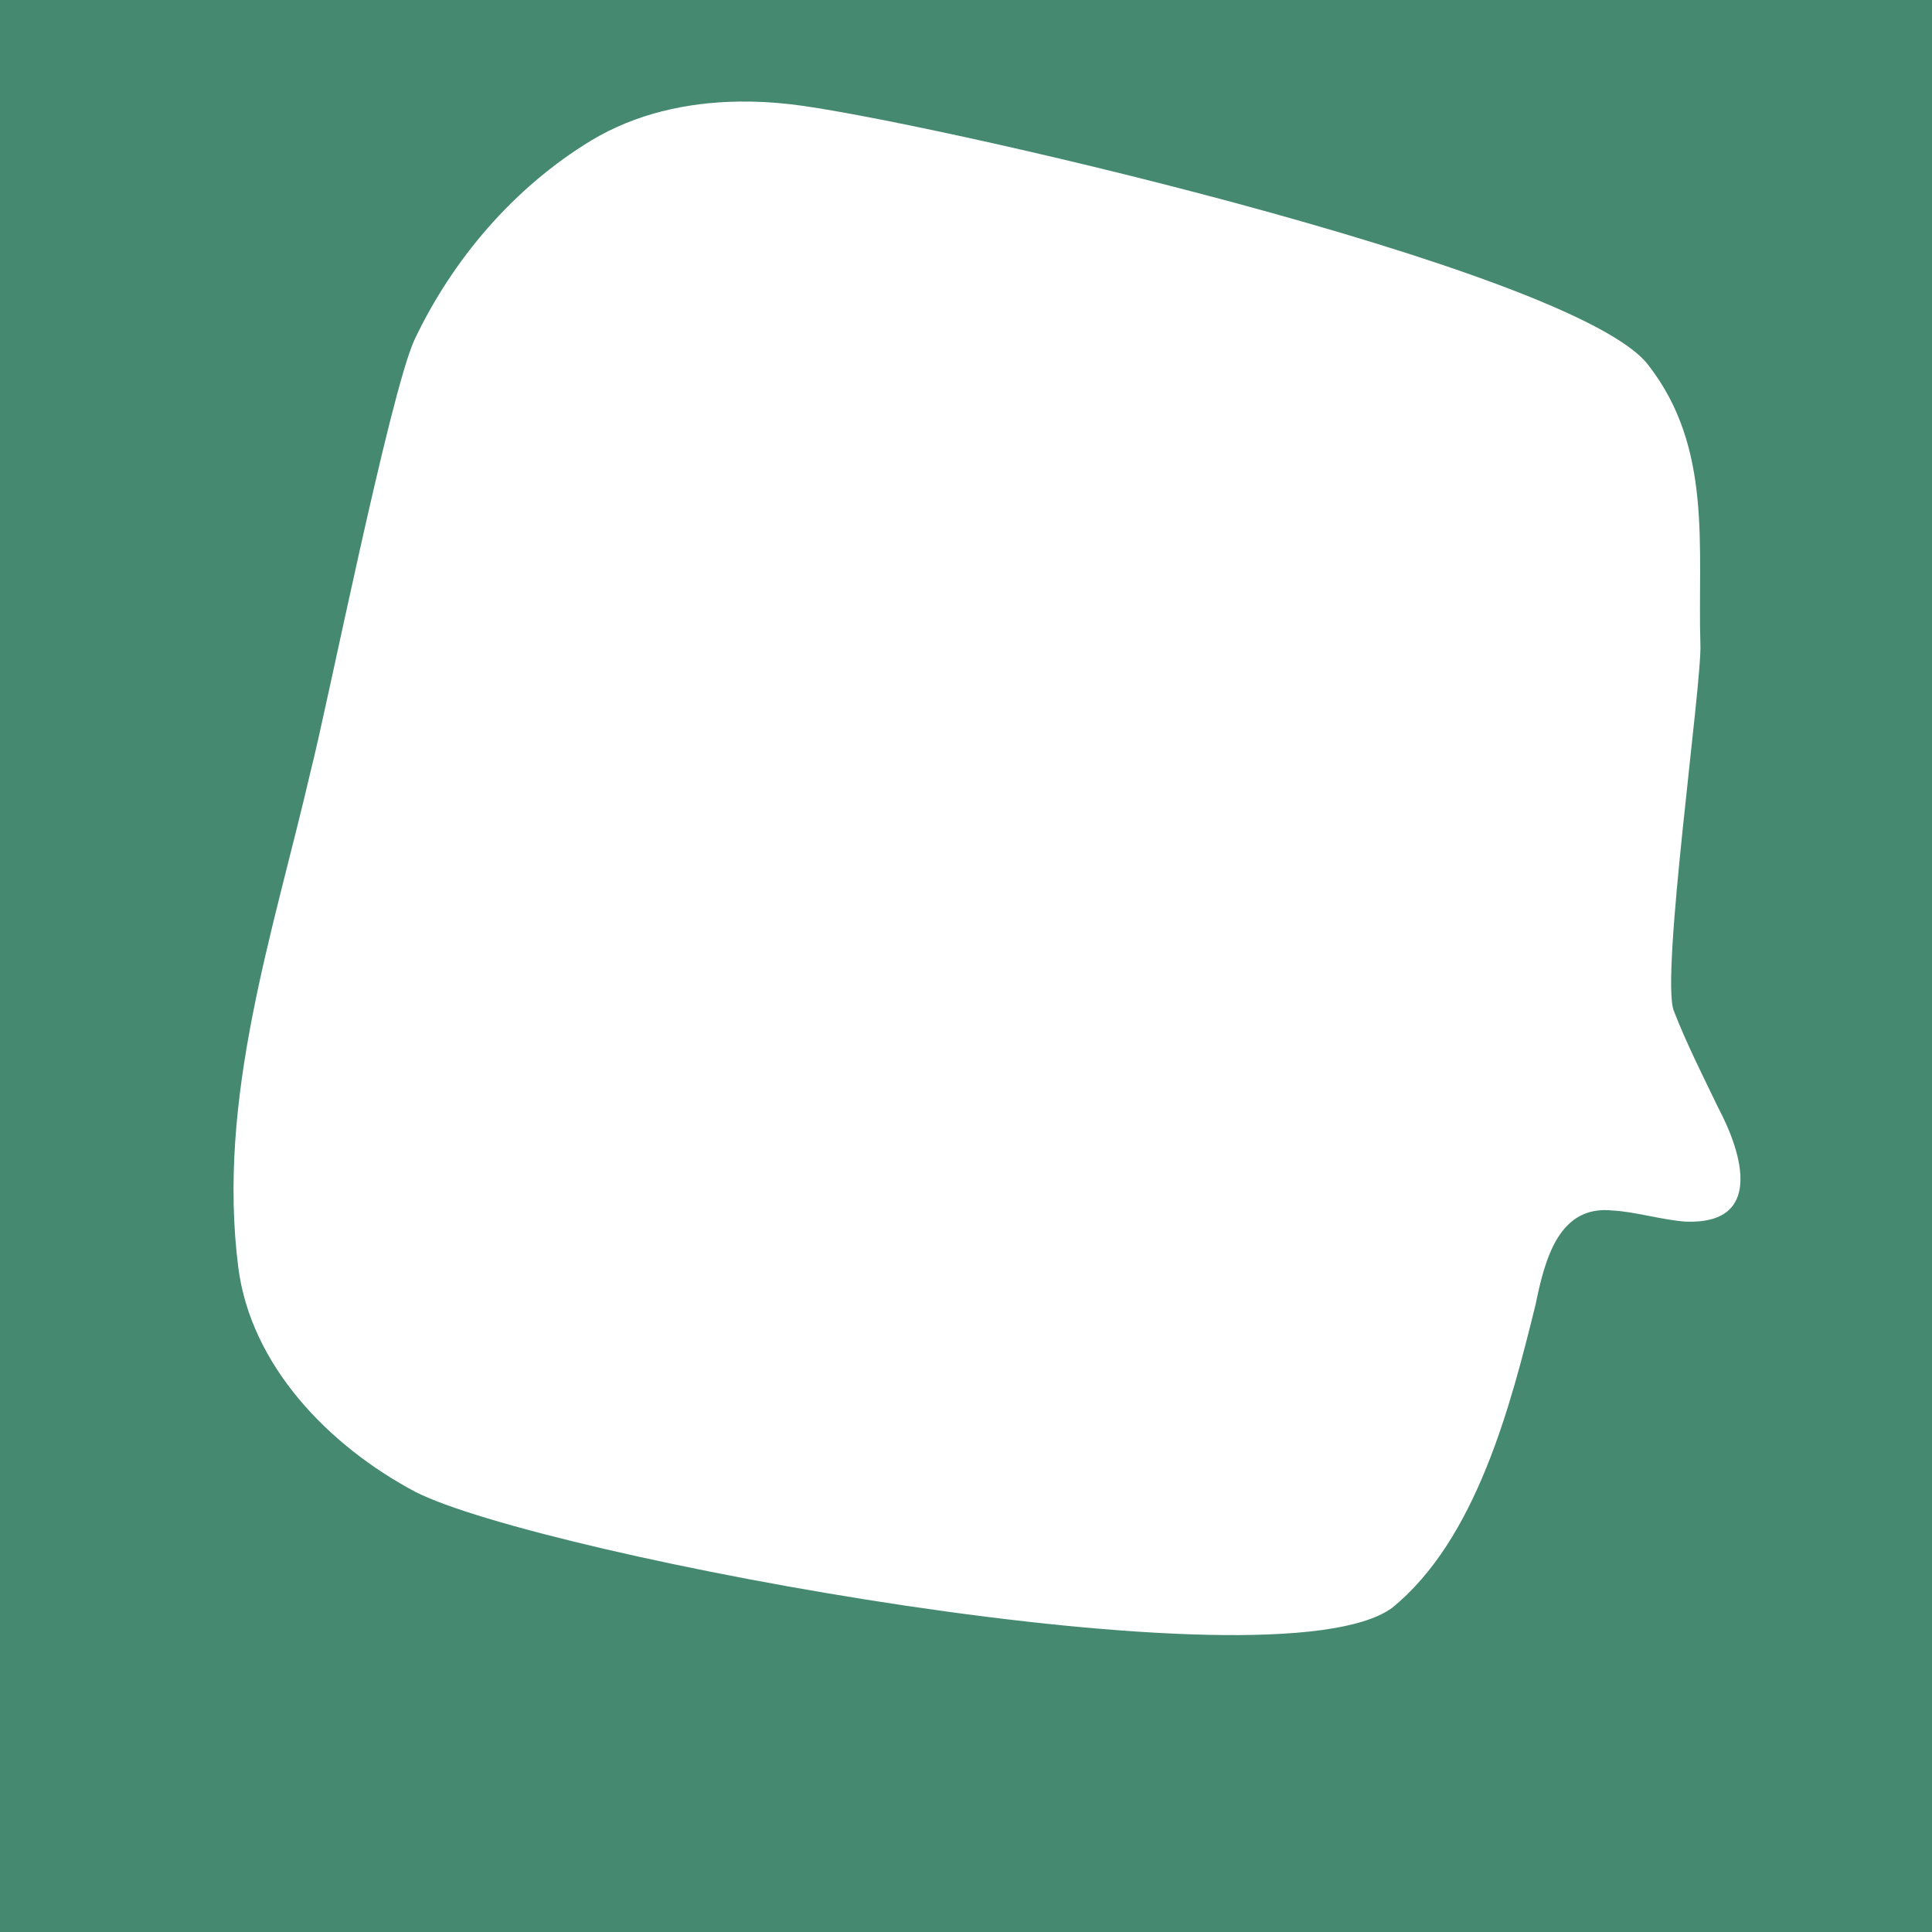 <?xml version="1.0" encoding="UTF-8" standalone="no"?>
<!-- Created with Inkscape (http://www.inkscape.org/) -->

<svg
   width="68.517mm"
   height="68.517mm"
   viewBox="0 0 68.517 68.517"
   version="1.1"
   id="svg1"
   xmlns="http://www.w3.org/2000/svg"
   xmlns:svg="http://www.w3.org/2000/svg">
  <defs
     id="defs1" />
  <g
     id="layer1">
    <path
       id="path13616-0-6"
       style="fill:#458a70;fill-opacity:1;fill-rule:nonzero;stroke:none;stroke-width:0.353"
       d="M 0,0 V 68.517 H 68.517 V 0 Z m 26.177,3.602 c 0.609,-0.009 1.221,0.023 1.828,0.092 4.247,0.47 27.824,5.813 30.447,9.248 2.302,2.949 1.748,6.484 1.851,9.901 0.071,1.308 -1.421,11.775 -0.943,13.005 0.453,1.167 1.026,2.294 1.57,3.426 0.894,1.687 1.595,4.155 -1.153,4.051 -0.889,-0.071 -1.786,-0.353 -2.586,-0.395 -1.886,-0.201 -2.395,1.68 -2.727,3.308 -0.881,3.581 -2.103,8.354 -5.096,10.785 C 45.209,60.059 19.127,55.159 14.721,52.903 11.645,51.267 8.903,48.425 8.452,44.959 7.684,38.937 9.69,33.08 11.029,27.299 c 0.531,-2.047 2.787,-13.318 3.671,-15.251 1.347,-2.841 3.519,-5.401 6.279,-7.073 1.567,-0.939 3.37,-1.344 5.198,-1.372 z" />
  </g>
</svg>

